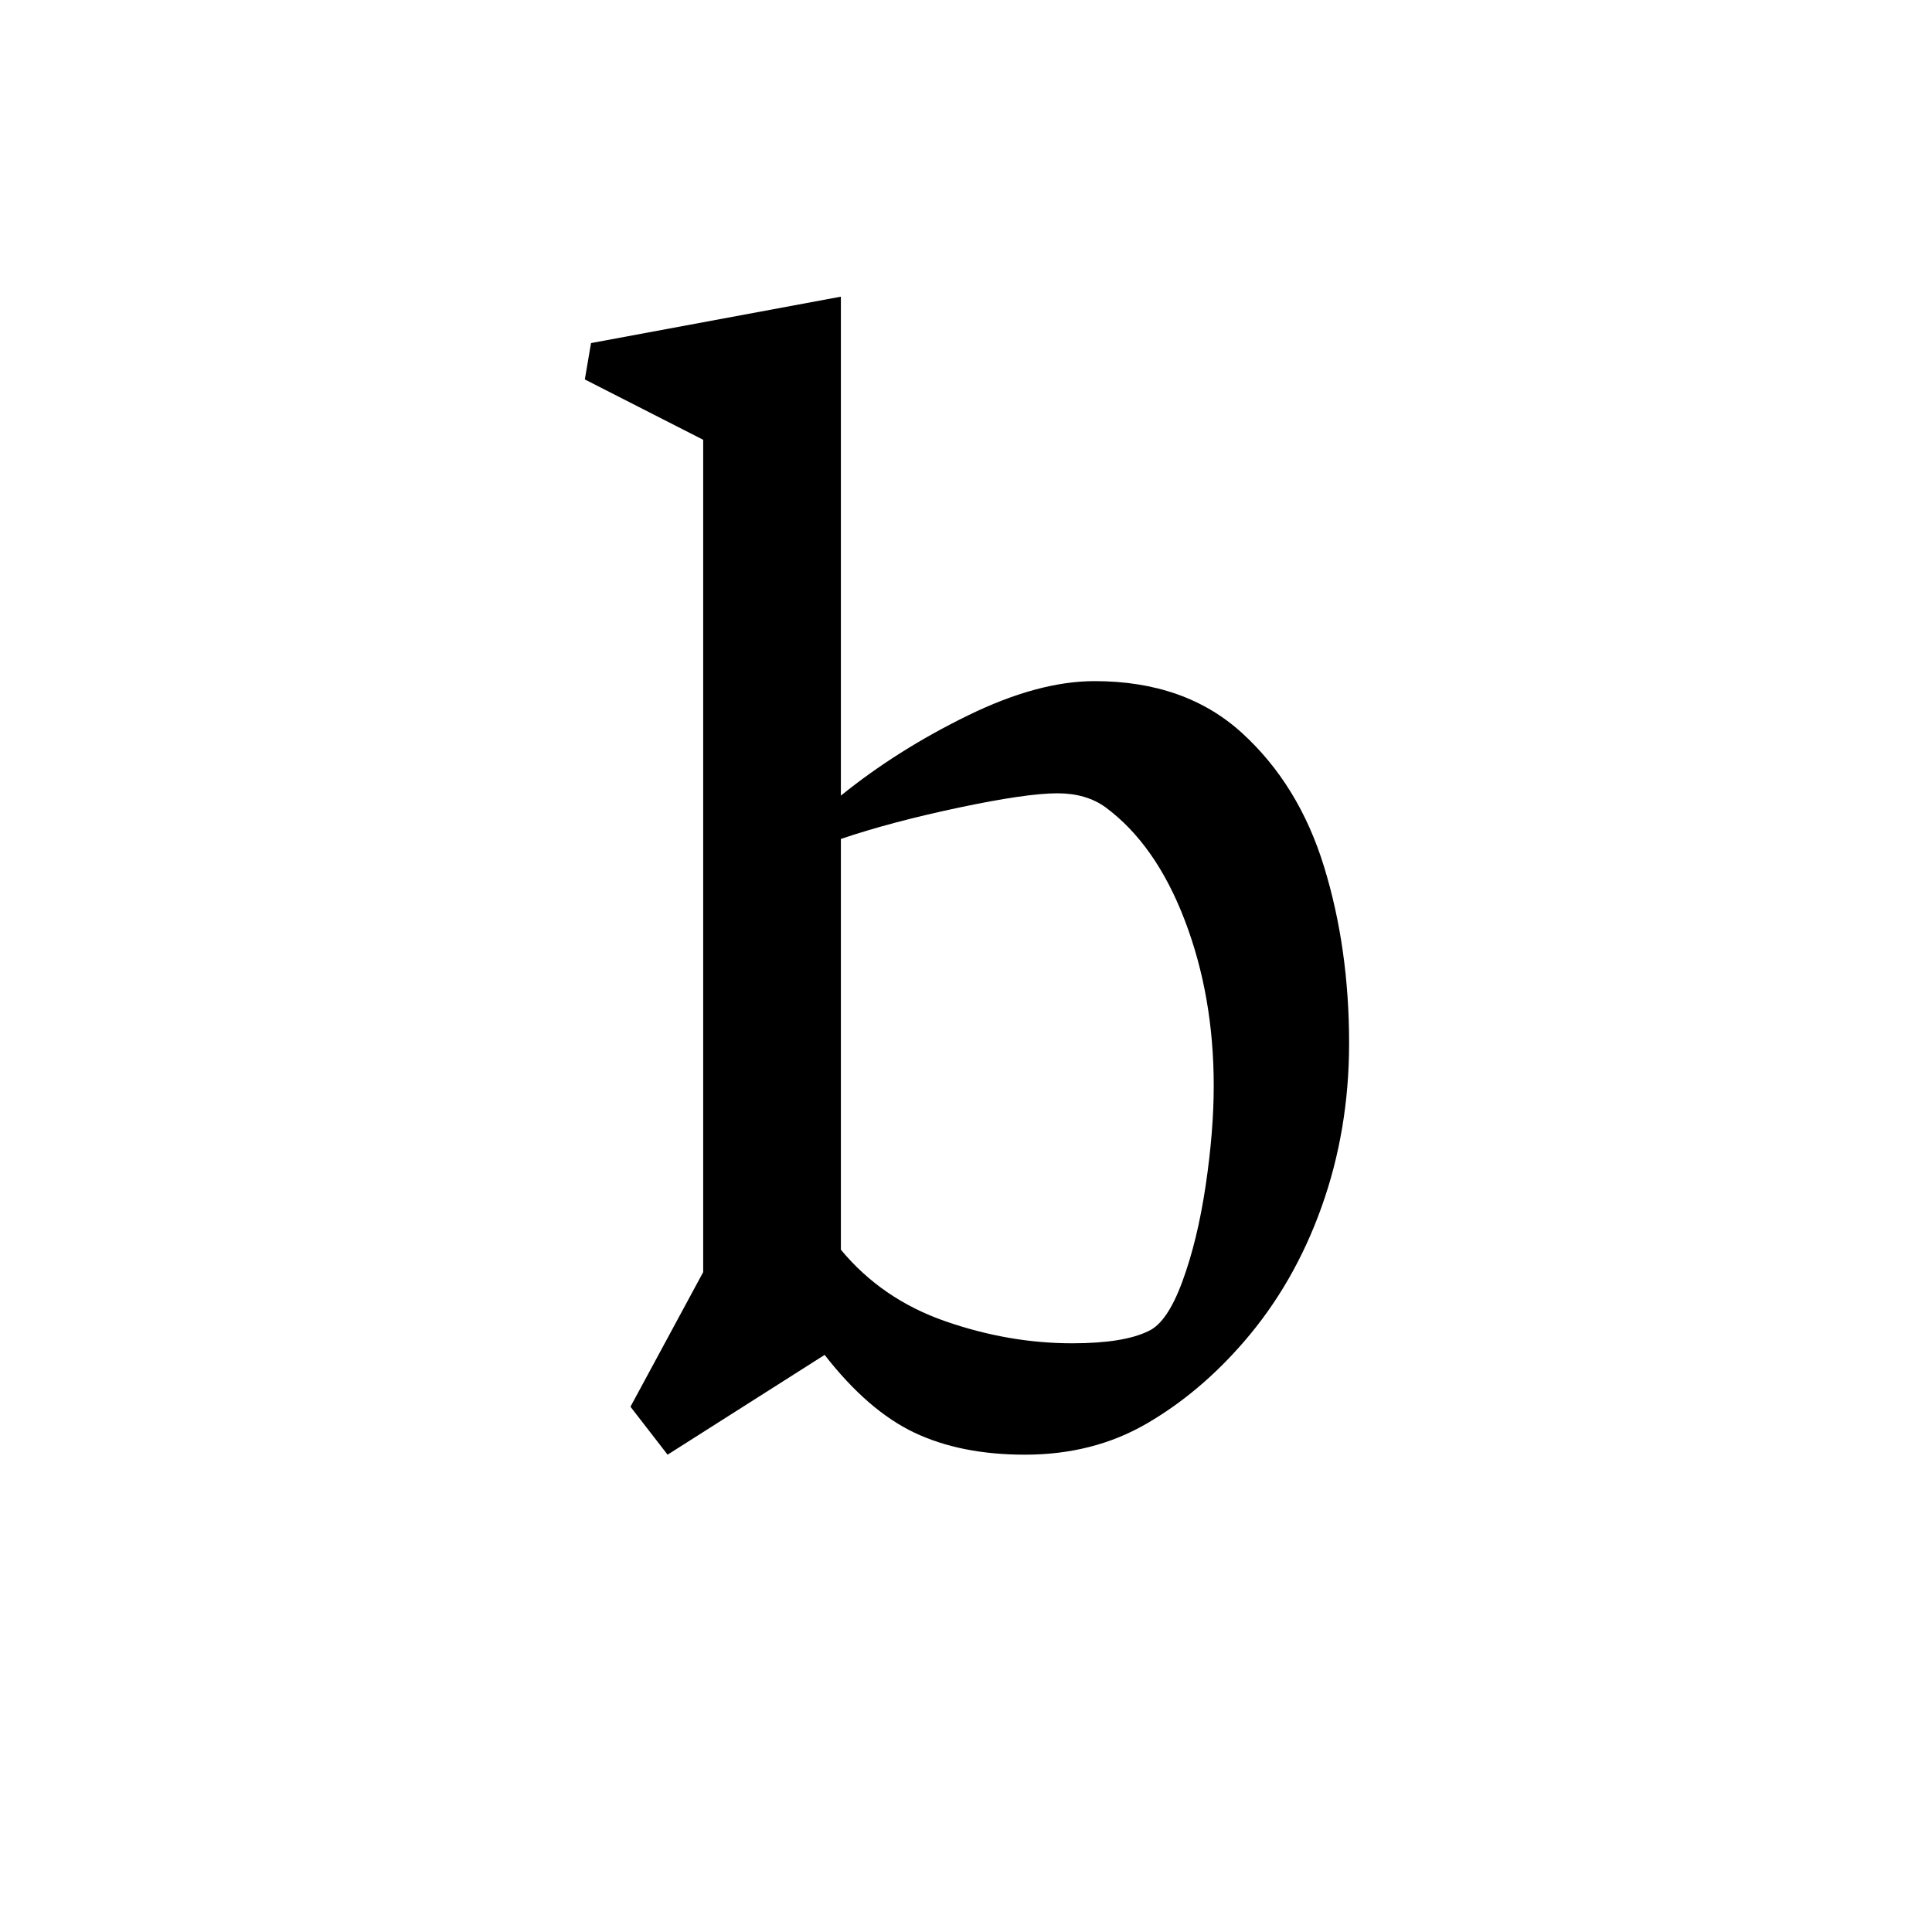 <svg height="512" width="512" xmlns="http://www.w3.org/2000/svg">
<style>
path { fill: black; fill-rule: nonzero; }
</style>
<g transform="translate(8 8) scale(0.205) translate(701 1816.5) scale(1 -1)">
<path d="M123,-25 l-48,62 l94,174 l0,1076 l-153,78 l8,47 l323,60 l0,-645 q73,59,164,103.5 q91,44.5,164,44.5 q117,0,190.5,-67 q73.5,-67,106,-172.5 q32.5,-105.5,32.5,-228.5 q0,-112,-35.5,-211.5 q-35.5,-99.5,-100.5,-174.5 q-57,-66,-126,-106 q-69,-40,-157,-40 q-83,0,-143,28.5 q-60,28.5,-116,100.5 l-203,-129 z M347,240 q53,-64,135,-92.5 q82,-28.5,164,-28.5 q67,0,99,16 q24,11,43.5,64 q19.5,53,30,123.5 q10.5,70.5,10.5,129.5 q0,116,-37.5,214 q-37.5,98,-102.5,146 q-25,18,-62,18 q-40,0,-127.5,-18.5 q-87.5,-18.5,-152.5,-40.5 l0,-531 z"/>
</g>
</svg>